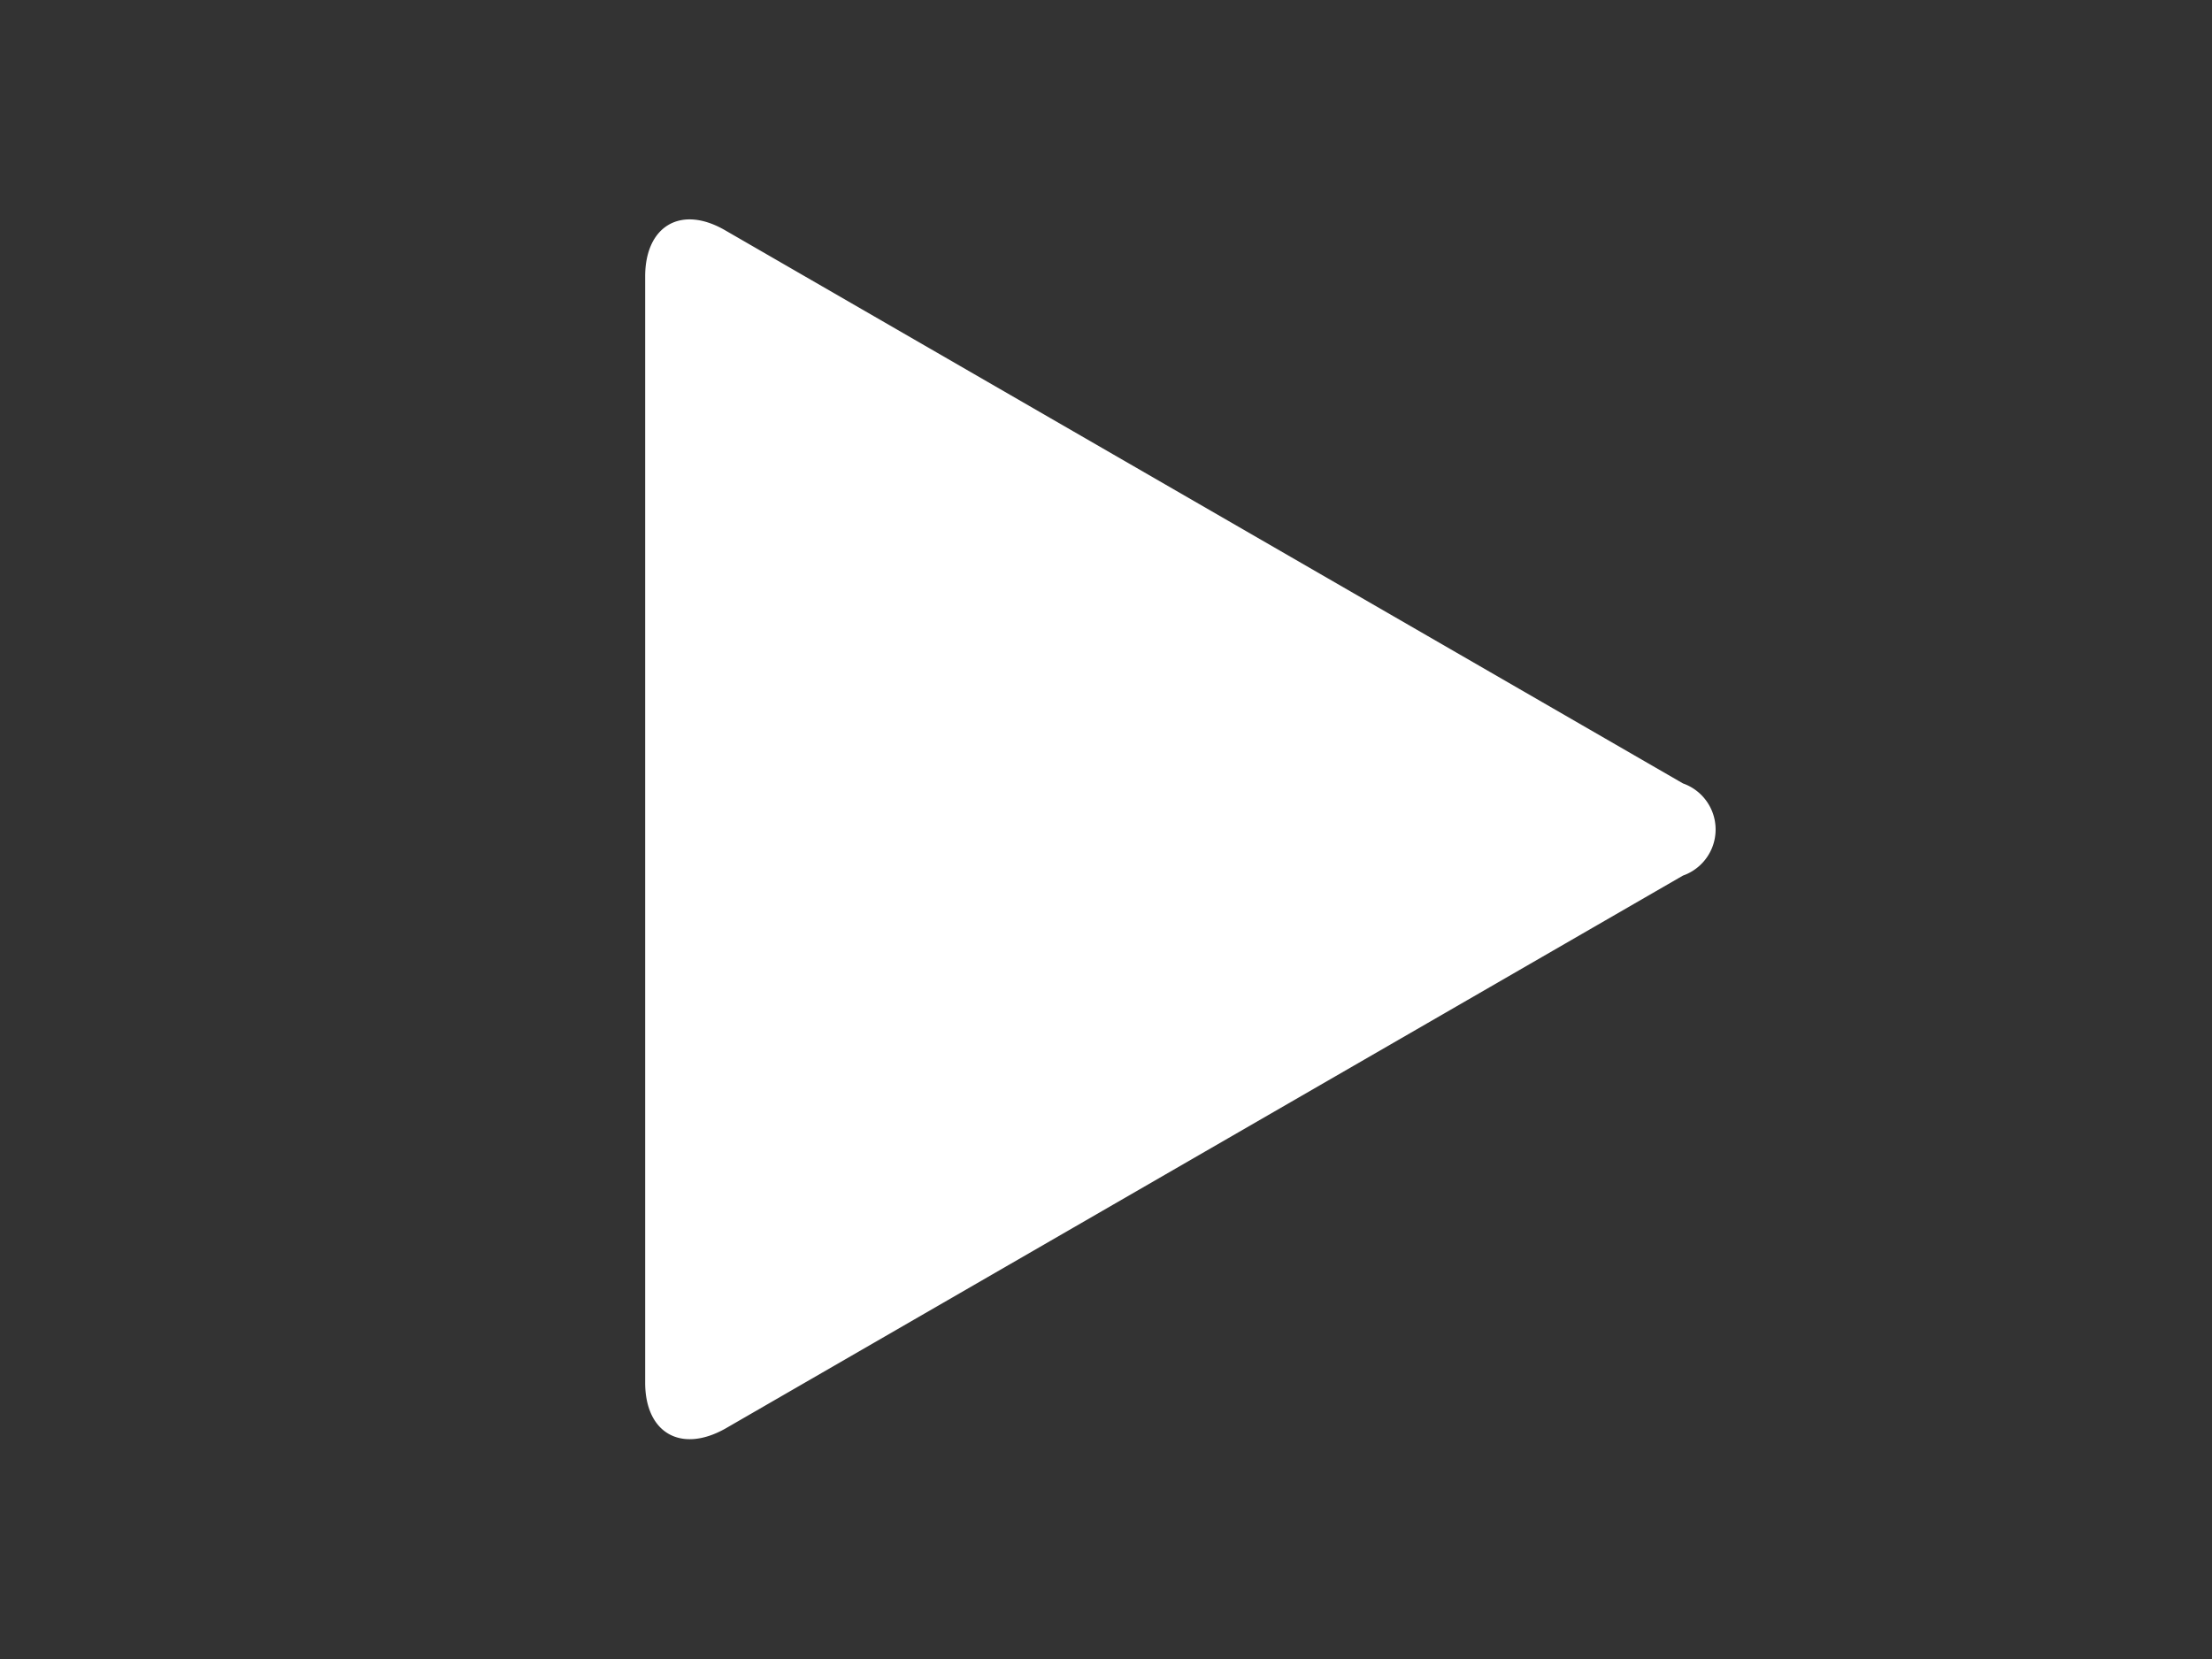 <svg xmlns="http://www.w3.org/2000/svg" viewBox="0 0 24 18">
	<rect x="0" y="0" width="24" height="18" fill="#333333" stroke="none"/>
	<path d="M18.26,8.5a.53.53,0,0,1,0,1l-10.39,6c-.48.27-.87.05-.87-.5V3c0-.55.39-.78.87-.5Z" fill="#fff"/>
</svg>
